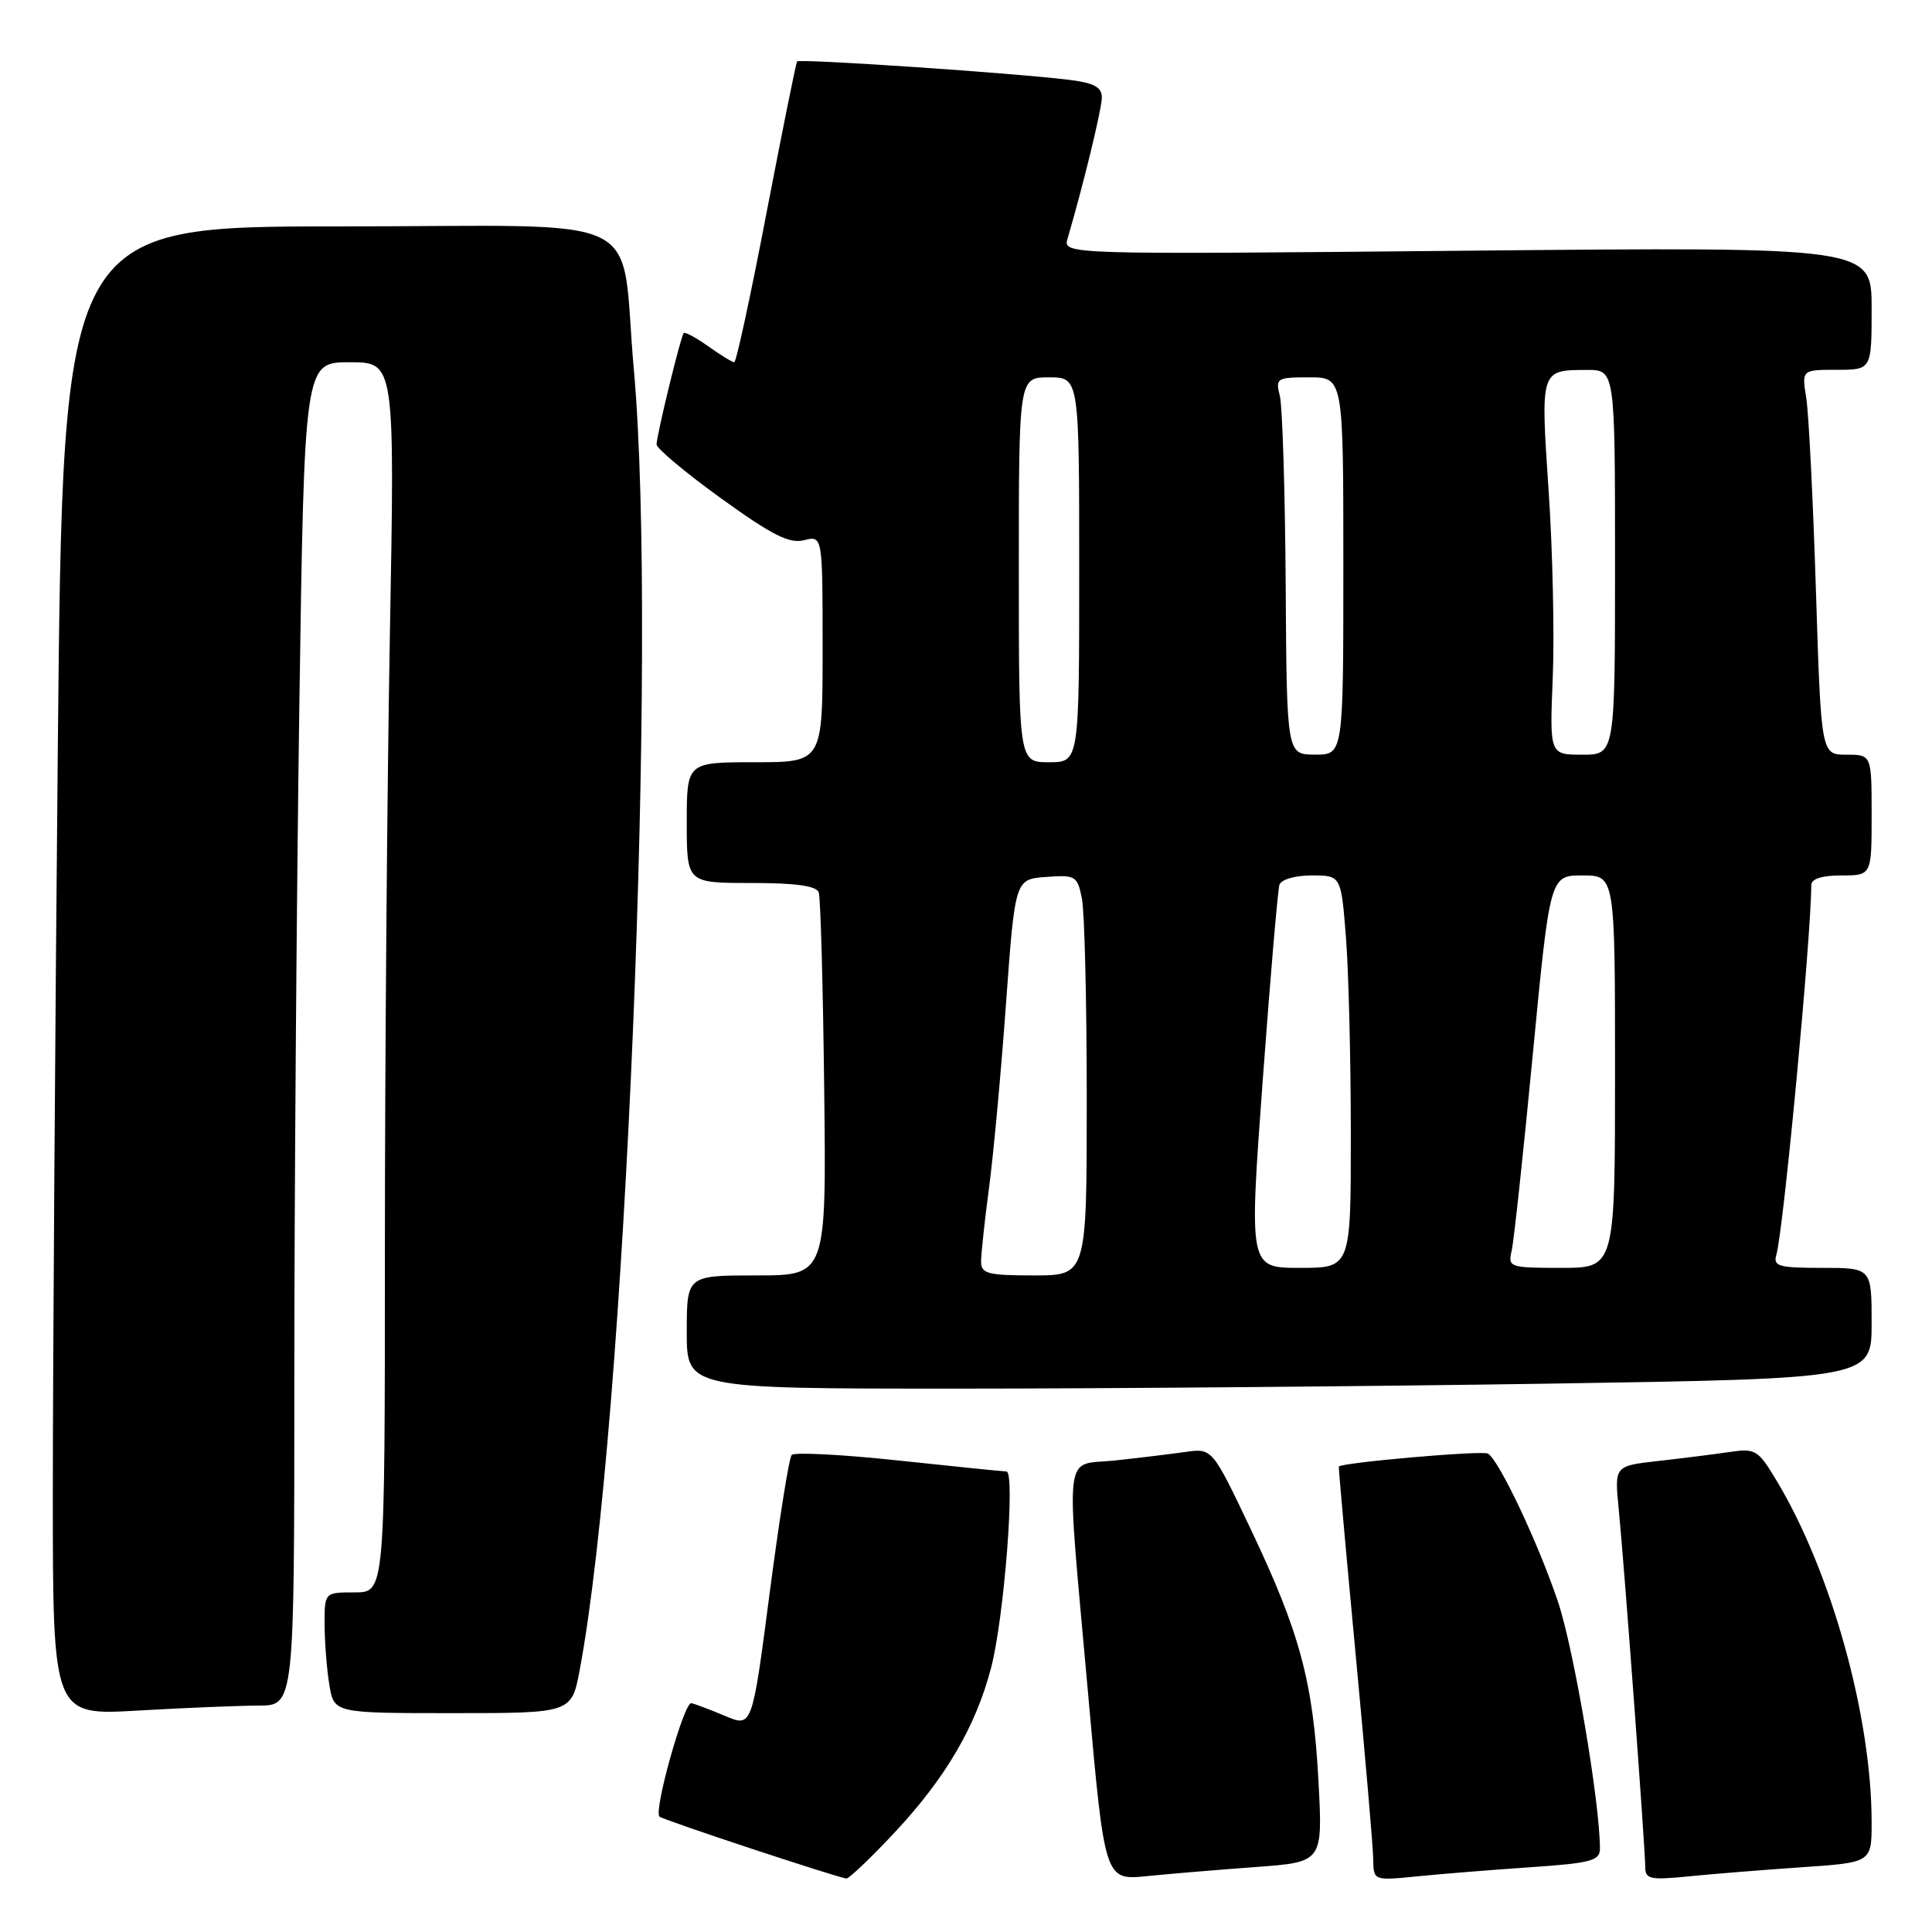 <?xml version="1.0" encoding="UTF-8" standalone="no"?>
<!DOCTYPE svg PUBLIC "-//W3C//DTD SVG 1.1//EN" "http://www.w3.org/Graphics/SVG/1.1/DTD/svg11.dtd" >
<svg xmlns="http://www.w3.org/2000/svg" xmlns:xlink="http://www.w3.org/1999/xlink" version="1.1" viewBox="0 0 256 256">
 <g >
 <path fill="currentColor"
d=" M 118.64 242.71 C 125.36 235.50 129.32 228.70 131.34 220.93 C 133.05 214.35 134.56 195.01 133.36 194.98 C 132.89 194.97 126.43 194.31 119.01 193.52 C 111.59 192.73 105.24 192.40 104.90 192.79 C 104.55 193.18 103.24 201.46 101.97 211.19 C 99.66 228.89 99.66 228.89 96.08 227.37 C 94.11 226.54 92.10 225.78 91.60 225.68 C 90.65 225.49 86.59 239.92 87.38 240.71 C 87.80 241.13 110.60 248.68 112.14 248.91 C 112.48 248.96 115.41 246.17 118.64 242.71 Z  M 166.39 247.39 C 175.27 246.74 175.27 246.74 174.71 236.12 C 174.01 222.89 172.27 216.39 165.76 202.69 C 160.63 191.89 160.63 191.89 157.07 192.39 C 155.10 192.67 150.91 193.18 147.75 193.52 C 140.83 194.27 141.20 191.02 144.17 224.33 C 146.38 249.15 146.38 249.15 151.94 248.60 C 155.00 248.29 161.50 247.75 166.39 247.39 Z  M 202.75 247.42 C 210.84 246.87 212.00 246.56 212.00 244.95 C 212.00 238.85 208.54 218.50 206.45 212.27 C 203.86 204.55 198.66 193.53 197.17 192.61 C 196.45 192.16 177.72 193.80 177.40 194.33 C 177.35 194.42 178.34 205.53 179.61 219.00 C 180.88 232.47 181.94 244.78 181.96 246.35 C 182.00 249.20 182.00 249.20 187.75 248.63 C 190.91 248.31 197.66 247.77 202.75 247.42 Z  M 238.75 247.42 C 248.00 246.79 248.00 246.79 248.00 241.47 C 248.00 227.45 242.65 208.22 235.40 196.18 C 232.95 192.10 232.60 191.89 229.15 192.40 C 227.14 192.70 222.90 193.23 219.71 193.59 C 213.93 194.24 213.93 194.24 214.48 199.87 C 215.20 207.09 218.00 244.91 218.00 247.35 C 218.00 249.00 218.62 249.14 223.75 248.63 C 226.91 248.31 233.66 247.77 238.75 247.42 Z  M 34.25 226.00 C 39.00 226.00 39.00 226.00 39.00 182.75 C 39.00 158.96 39.30 118.91 39.66 93.75 C 40.33 48.00 40.33 48.00 46.33 48.00 C 52.32 48.00 52.32 48.00 51.66 84.16 C 51.30 104.05 51.00 140.73 51.00 165.66 C 51.00 211.00 51.00 211.00 47.00 211.00 C 43.00 211.00 43.00 211.00 43.01 215.25 C 43.02 217.59 43.30 221.19 43.64 223.25 C 44.26 227.00 44.26 227.00 60.00 227.00 C 75.74 227.00 75.74 227.00 76.82 221.25 C 82.86 188.99 87.20 84.73 83.99 49.00 C 82.07 27.63 86.93 30.00 45.05 30.00 C 8.33 30.00 8.33 30.00 7.66 99.17 C 7.30 137.21 7.00 181.60 7.00 197.82 C 7.00 227.31 7.00 227.31 18.25 226.66 C 24.44 226.30 31.64 226.01 34.25 226.00 Z  M 205.25 183.34 C 248.00 182.67 248.00 182.67 248.00 175.34 C 248.00 168.00 248.00 168.00 241.43 168.00 C 235.65 168.00 234.93 167.79 235.38 166.25 C 236.32 163.03 240.00 124.04 240.00 117.30 C 240.00 116.45 241.38 116.00 244.00 116.00 C 248.00 116.00 248.00 116.00 248.00 108.00 C 248.00 100.00 248.00 100.00 244.66 100.00 C 241.31 100.00 241.31 100.00 240.62 78.25 C 240.24 66.29 239.67 54.81 239.34 52.75 C 238.74 49.00 238.74 49.00 243.37 49.00 C 248.00 49.00 248.00 49.00 248.00 40.86 C 248.00 32.71 248.00 32.71 194.42 33.22 C 140.84 33.73 140.84 33.73 141.46 31.61 C 143.60 24.31 146.00 14.41 146.00 12.90 C 146.00 11.56 144.96 10.99 141.75 10.59 C 134.73 9.70 105.91 7.75 105.62 8.14 C 105.47 8.34 103.65 17.39 101.56 28.25 C 99.48 39.11 97.56 48.00 97.29 48.00 C 97.03 48.00 95.48 47.05 93.85 45.89 C 92.22 44.73 90.75 43.94 90.59 44.14 C 90.18 44.65 87.00 57.70 87.00 58.89 C 87.00 59.42 90.84 62.64 95.54 66.03 C 102.32 70.92 104.59 72.07 106.54 71.58 C 109.00 70.96 109.00 70.96 109.00 85.98 C 109.00 101.00 109.00 101.00 100.00 101.00 C 91.00 101.00 91.00 101.00 91.00 109.00 C 91.00 117.00 91.00 117.00 99.53 117.00 C 105.46 117.00 108.19 117.38 108.49 118.25 C 108.73 118.94 109.05 130.64 109.21 144.25 C 109.50 169.00 109.50 169.00 100.25 169.00 C 91.00 169.00 91.00 169.00 91.00 176.50 C 91.00 184.00 91.00 184.00 126.75 184.00 C 146.41 184.00 181.74 183.70 205.25 183.34 Z  M 130.00 167.16 C 130.00 166.15 130.47 161.76 131.05 157.41 C 131.63 153.06 132.65 142.07 133.30 133.00 C 134.50 116.50 134.50 116.50 138.61 116.20 C 142.52 115.91 142.76 116.06 143.36 119.07 C 143.71 120.82 144.00 132.77 144.00 145.62 C 144.00 169.00 144.00 169.00 137.00 169.00 C 130.87 169.00 130.00 168.77 130.00 167.16 Z  M 167.31 143.25 C 168.31 129.64 169.31 117.94 169.53 117.25 C 169.76 116.53 171.60 116.00 173.82 116.00 C 177.70 116.00 177.70 116.00 178.35 124.25 C 178.70 128.79 178.99 140.49 178.99 150.25 C 179.00 168.00 179.00 168.00 172.25 168.00 C 165.50 168.00 165.50 168.00 167.31 143.25 Z  M 200.30 165.75 C 200.59 164.51 201.85 152.81 203.10 139.75 C 205.38 116.00 205.38 116.00 209.69 116.00 C 214.00 116.00 214.00 116.00 214.00 142.00 C 214.00 168.00 214.00 168.00 206.89 168.00 C 200.03 168.00 199.80 167.92 200.30 165.75 Z  M 135.00 75.50 C 135.00 50.00 135.00 50.00 139.00 50.00 C 143.00 50.00 143.00 50.00 143.00 75.50 C 143.00 101.00 143.00 101.00 139.00 101.00 C 135.00 101.00 135.00 101.00 135.00 75.50 Z  M 170.36 77.49 C 170.28 65.11 169.93 53.87 169.59 52.49 C 168.99 50.11 169.16 50.00 173.48 50.00 C 178.00 50.00 178.00 50.00 178.00 75.00 C 178.00 100.00 178.00 100.00 174.25 99.99 C 170.50 99.99 170.50 99.99 170.36 77.49 Z  M 205.75 89.75 C 205.98 84.11 205.74 72.97 205.20 65.00 C 204.12 48.95 204.09 49.04 210.25 49.02 C 214.00 49.00 214.00 49.00 214.00 74.50 C 214.00 100.00 214.00 100.00 209.66 100.00 C 205.33 100.00 205.33 100.00 205.75 89.75 Z "/>
</g>
</svg>